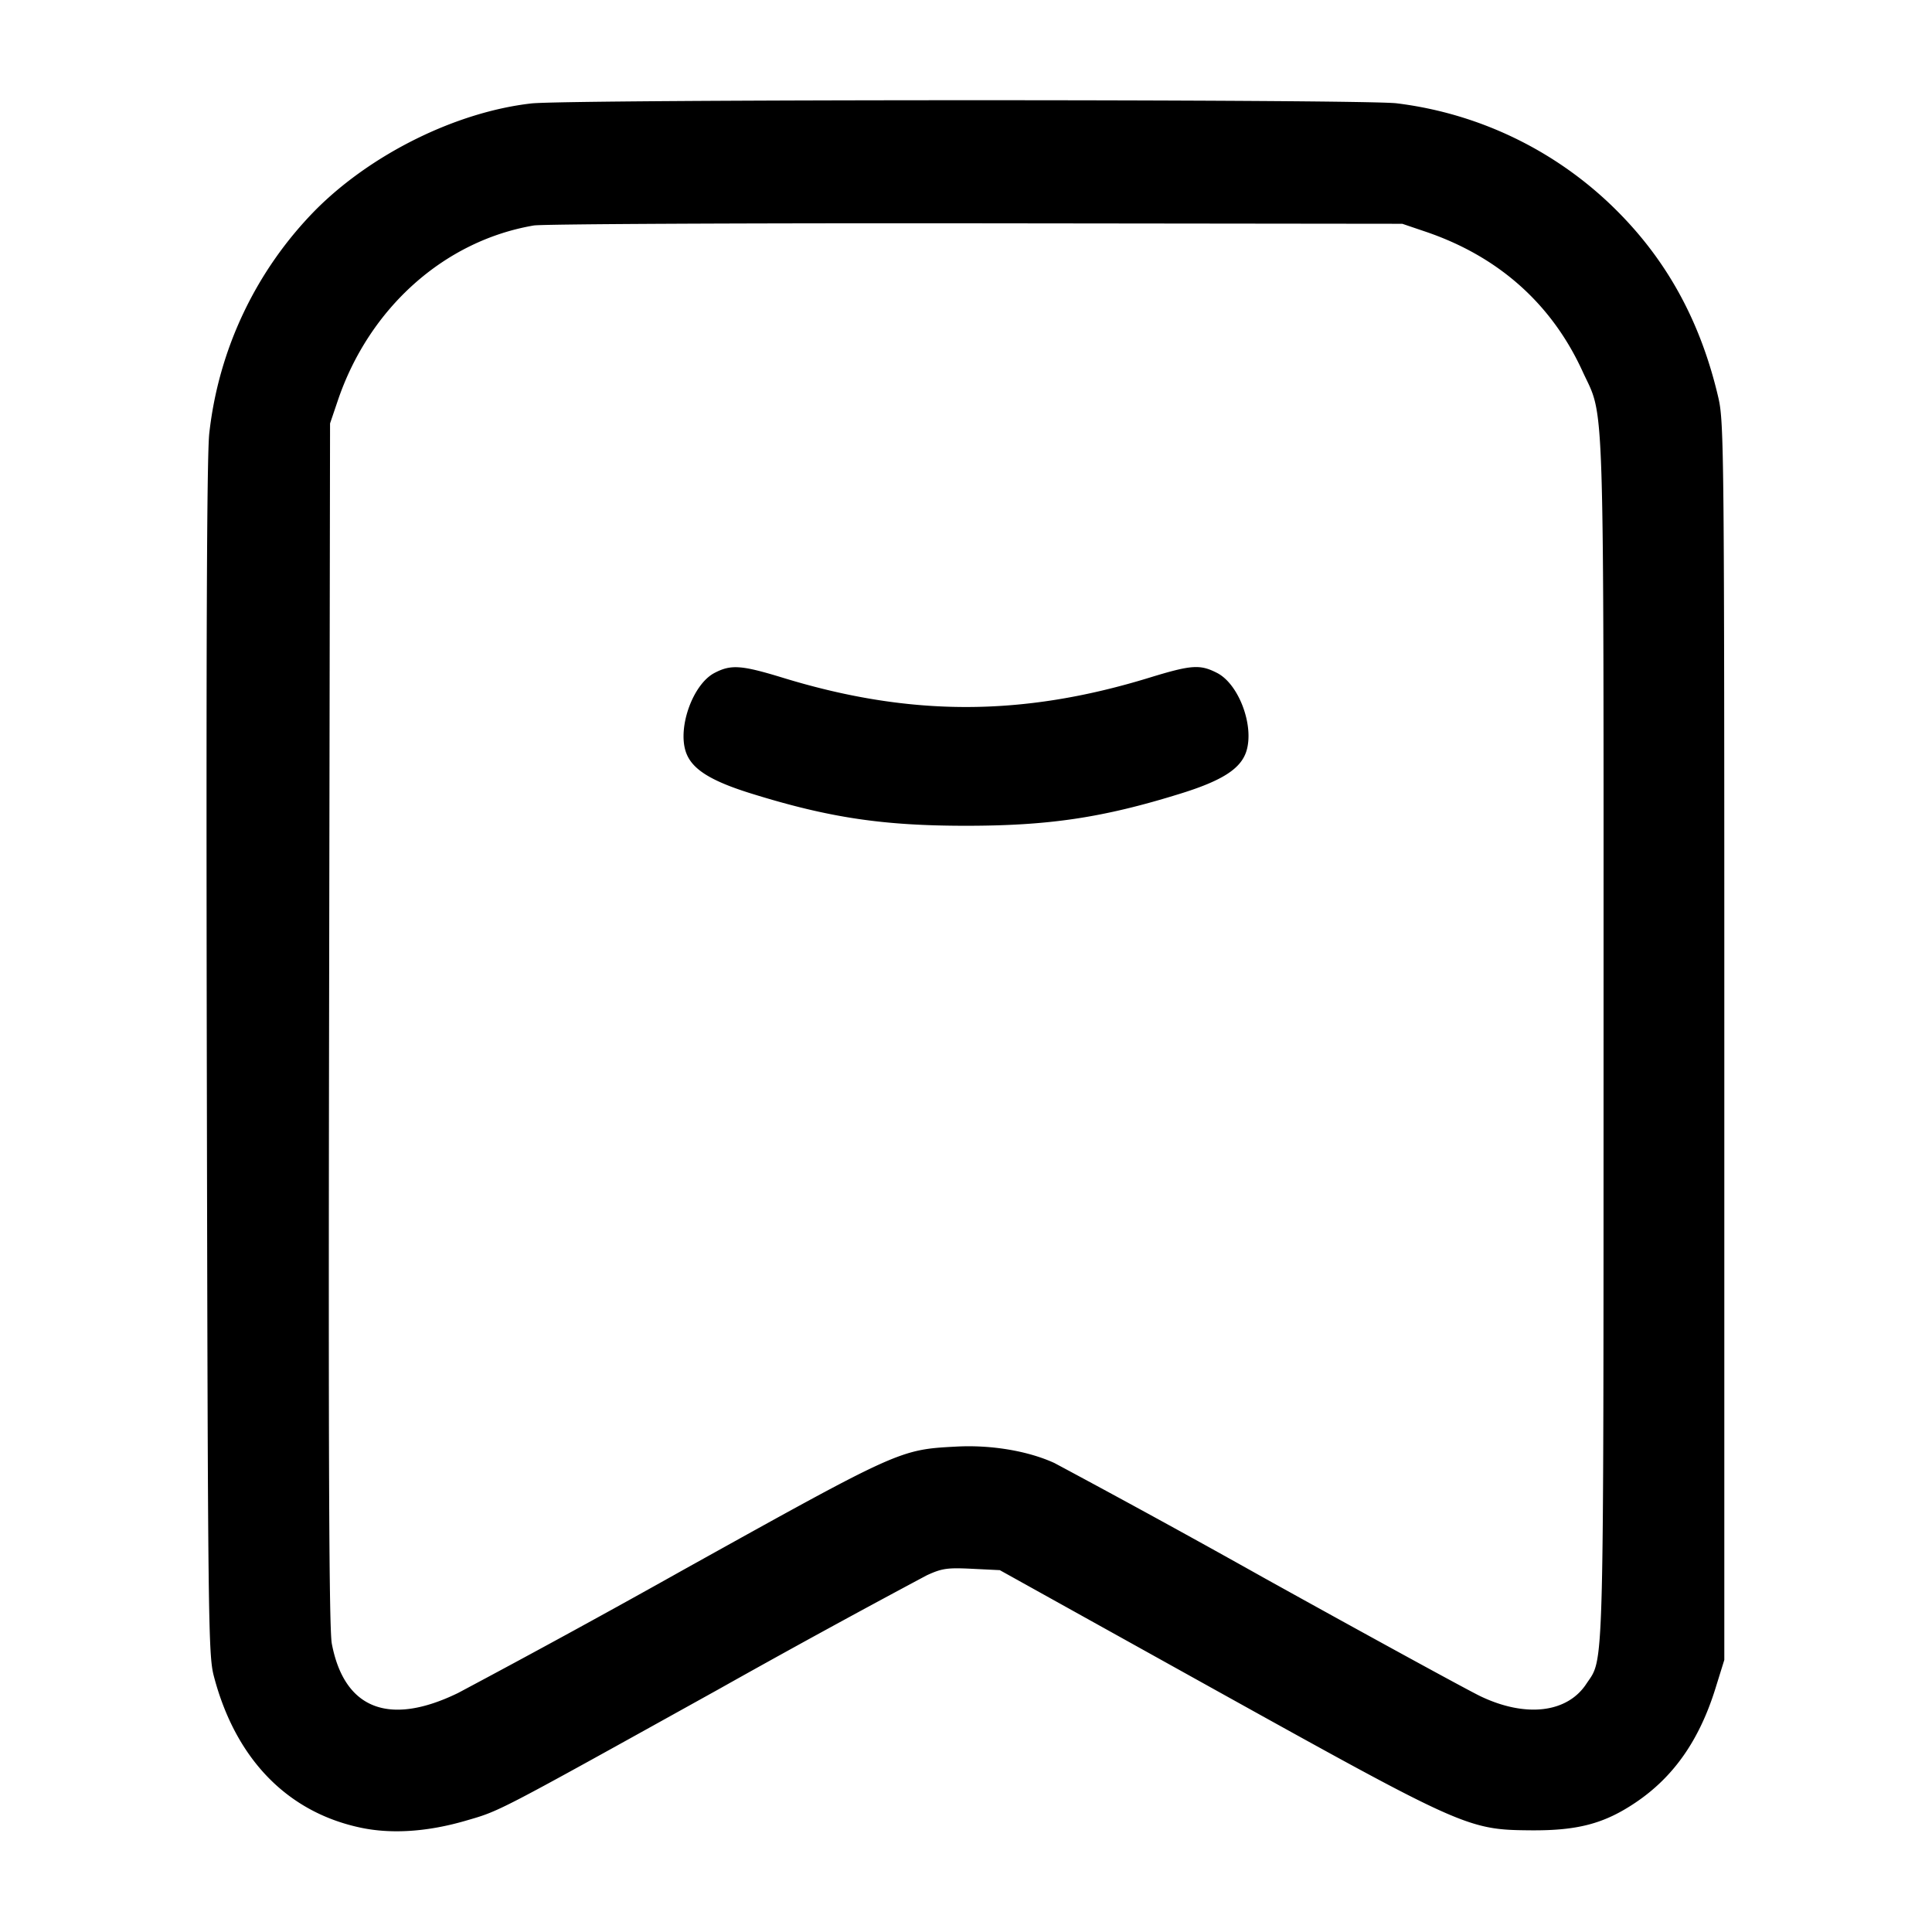<svg width="24" height="24" fill="none" xmlns="http://www.w3.org/2000/svg"><path d="M6.6 1.285c-.931.106-1.982.624-2.676 1.319A4.691 4.691 0 0 0 2.599 5.39c-.03.299-.039 2.68-.03 7.79.013 6.975.018 7.375.087 7.64.268 1.027.911 1.691 1.824 1.884.382.081.826.052 1.297-.084.443-.129.341-.076 3.142-1.631a135.533 135.533 0 0 1 2.594-1.42c.189-.087.256-.096.561-.081l.346.017 2.664 1.481c3.102 1.723 3.151 1.745 3.936 1.751.579.004.908-.083 1.296-.344.472-.317.791-.771.992-1.413l.112-.36v-7.68c0-7.34-.003-7.694-.074-8-.211-.908-.608-1.653-1.212-2.273a4.674 4.674 0 0 0-2.787-1.384c-.466-.052-10.292-.05-10.747.002m11.1 1.59c.909.306 1.574.896 1.959 1.738.278.606.261.059.261 8.295-.001 8.055.009 7.673-.215 8.011-.238.36-.753.42-1.313.153-.16-.077-1.372-.739-2.692-1.472a151.115 151.115 0 0 0-2.602-1.426c-.328-.15-.784-.227-1.217-.204-.704.037-.707.038-3.374 1.521a143.663 143.663 0 0 1-2.817 1.54c-.857.417-1.413.2-1.568-.612-.034-.175-.043-2.223-.034-7.699L4.1 5.26l.095-.28c.389-1.153 1.323-1.989 2.436-2.179.104-.018 2.574-.03 5.489-.027l5.3.006.28.095M8.873 8.361c-.264.14-.456.668-.354.977.071.214.302.361.818.521.962.299 1.631.399 2.663.399 1.032 0 1.701-.1 2.663-.399.516-.16.747-.307.818-.521.104-.316-.09-.84-.363-.979-.212-.108-.317-.101-.842.06-1.58.485-2.972.485-4.552 0-.517-.158-.644-.167-.851-.058" fill-rule="evenodd" fill="#000"/></svg>